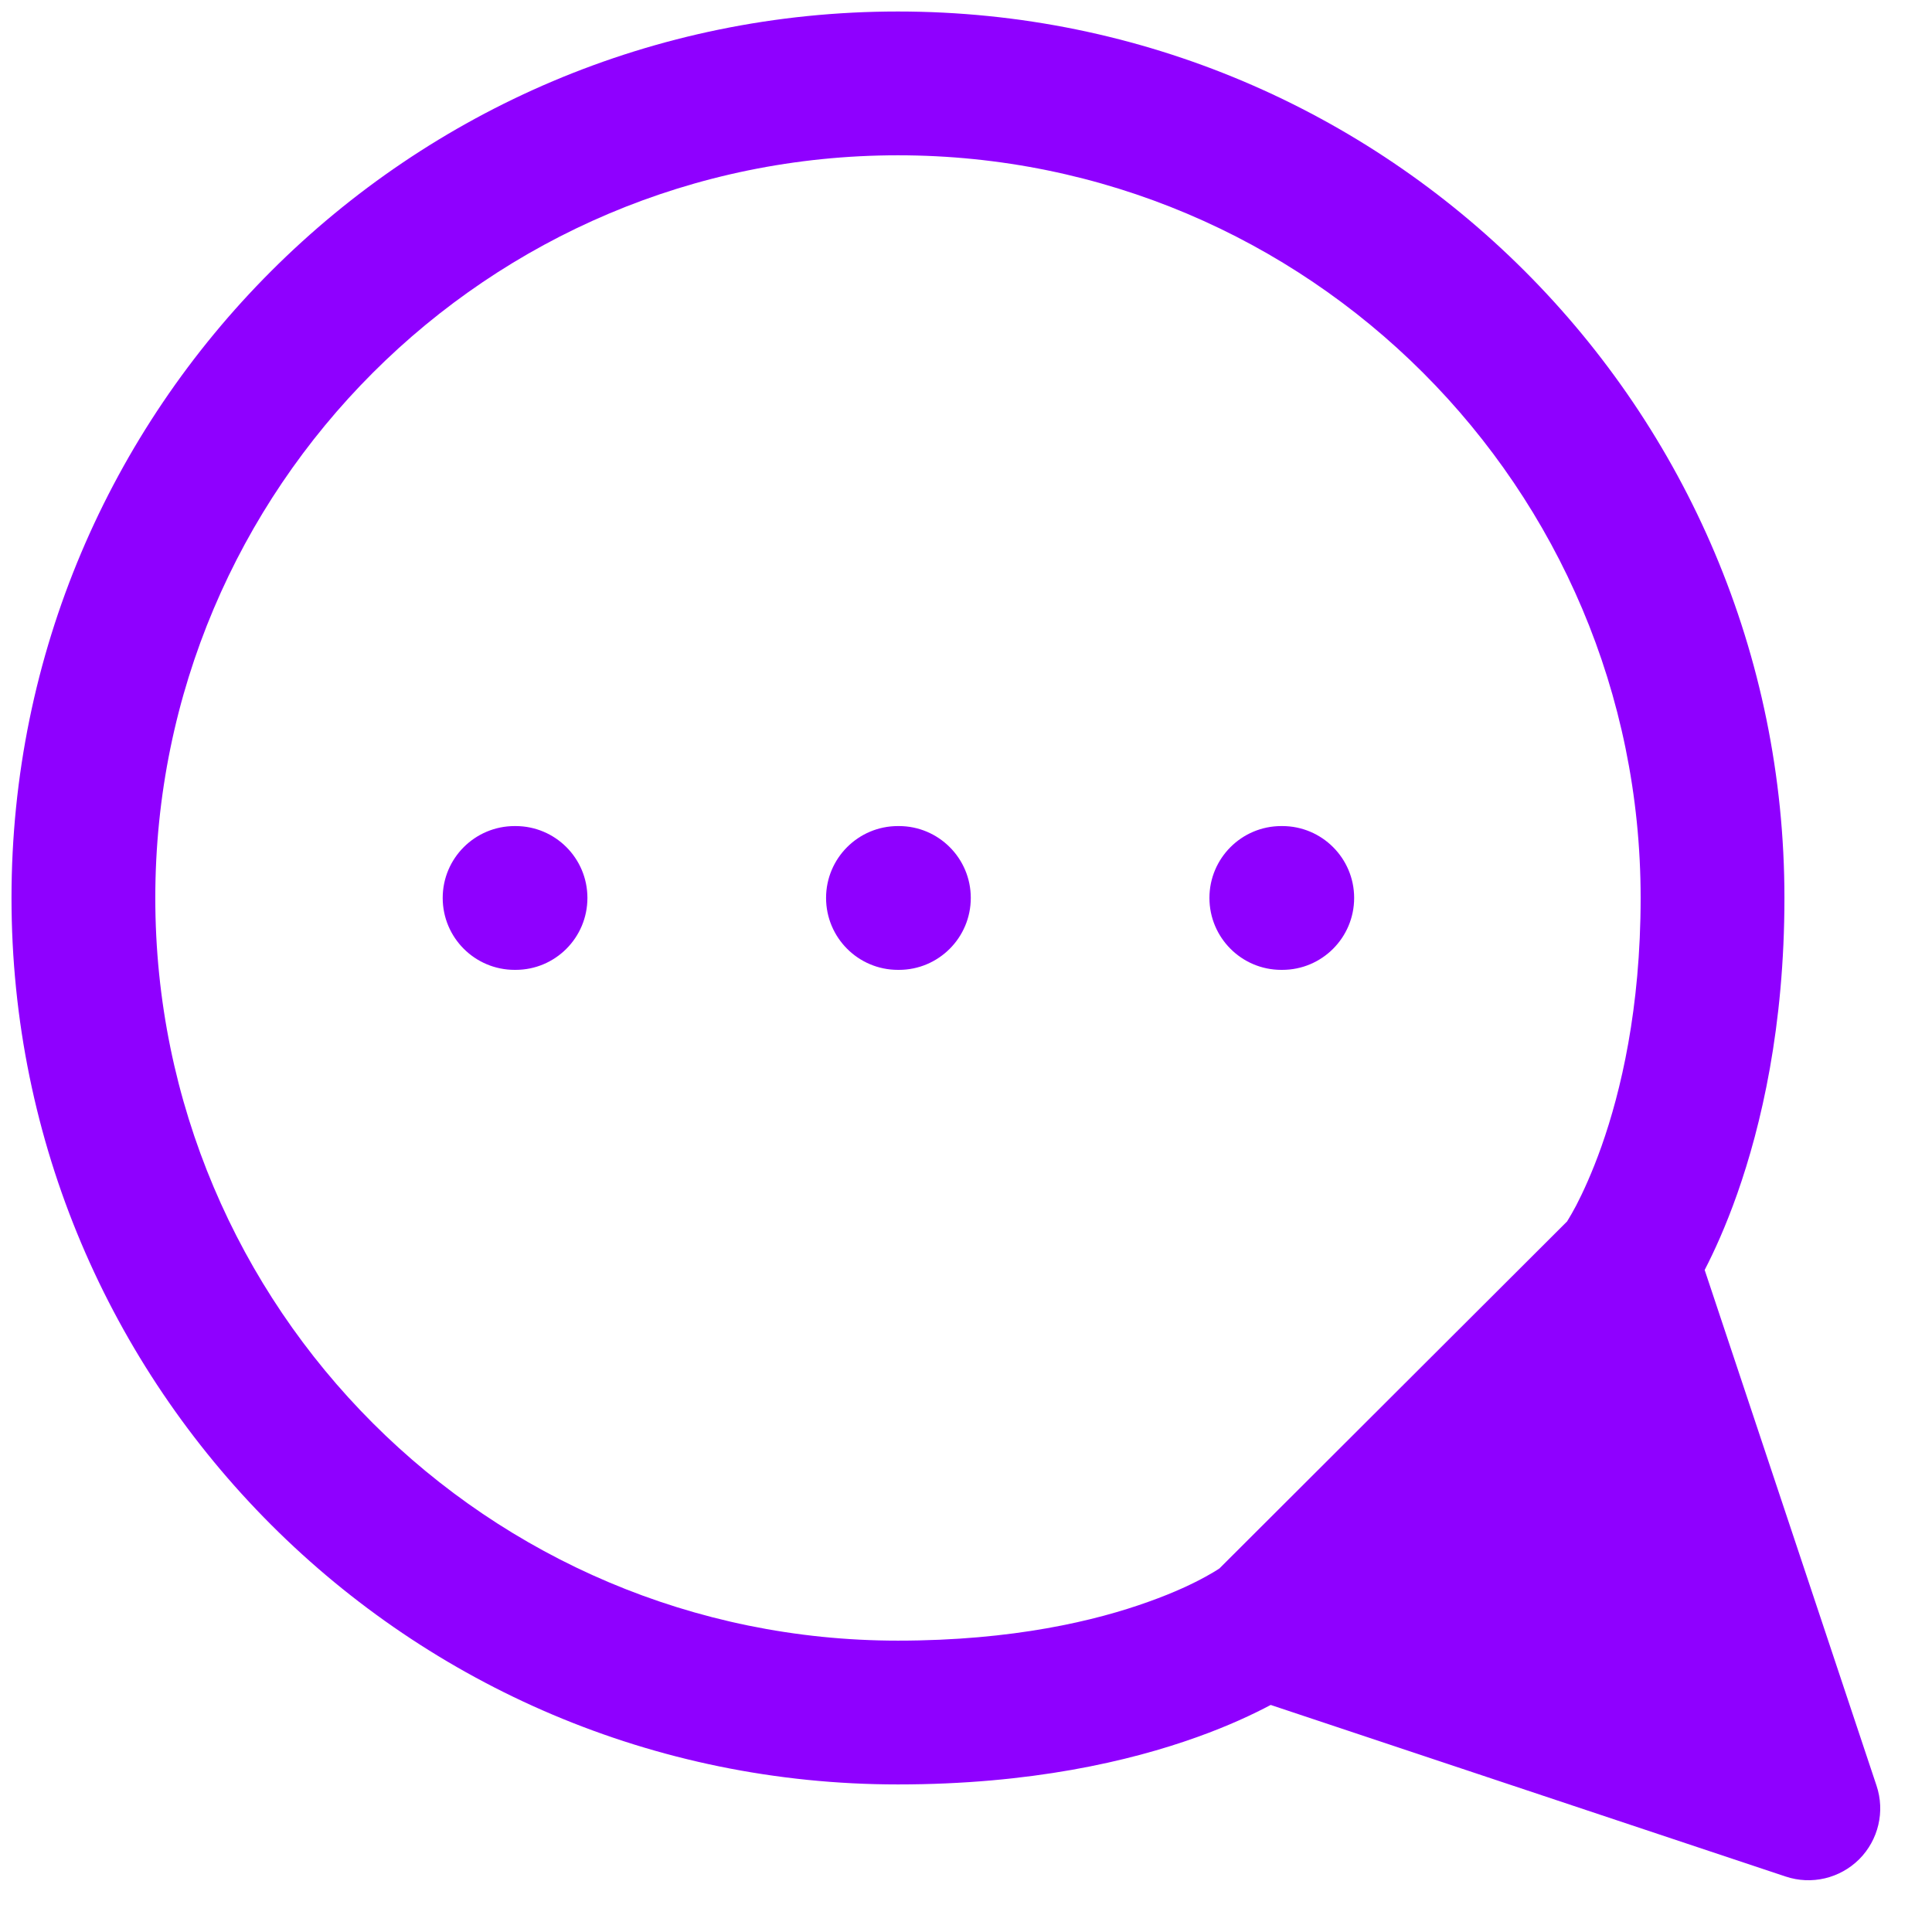 <svg width="21" height="21" viewBox="0 0 21 21" fill="none" xmlns="http://www.w3.org/2000/svg">
<path fill-rule="evenodd" clip-rule="evenodd" d="M0.125 9.76C0.125 4.439 4.439 0.125 9.76 0.125C15.082 0.125 19.396 4.439 19.396 9.76C19.396 11.158 19.144 12.235 18.883 12.976C18.758 13.33 18.631 13.607 18.529 13.804L20.397 19.409C20.491 19.69 20.418 19.999 20.209 20.209C19.999 20.418 19.69 20.491 19.409 20.397L13.812 18.532C13.62 18.634 13.354 18.759 13.013 18.881C12.278 19.145 11.199 19.396 9.76 19.396C4.439 19.396 0.125 15.082 0.125 9.76ZM13.254 17.049L13.255 17.048L13.256 17.048L13.258 17.046L13.259 17.045L13.26 17.045L13.261 17.044C13.261 17.044 13.261 17.044 13.26 17.045C13.26 17.045 13.26 17.045 13.259 17.045C13.257 17.047 13.249 17.052 13.237 17.06C13.212 17.076 13.168 17.103 13.104 17.138C12.977 17.208 12.772 17.308 12.485 17.41C11.914 17.616 11.014 17.833 9.76 17.833C5.302 17.833 1.688 14.219 1.688 9.76C1.688 5.302 5.302 1.688 9.76 1.688C14.219 1.688 17.833 5.302 17.833 9.76C17.833 10.967 17.616 11.869 17.409 12.456C17.305 12.75 17.203 12.967 17.132 13.104C17.096 13.172 17.067 13.221 17.05 13.249C17.041 13.264 17.035 13.273 17.033 13.277L17.032 13.278L17.031 13.279C17.031 13.28 17.031 13.279 17.032 13.279C17.032 13.278 17.032 13.278 17.033 13.277M17.034 13.275C17.034 13.275 17.034 13.275 17.034 13.275L17.034 13.275C17.034 13.275 17.034 13.275 17.034 13.275ZM17.034 13.276L17.033 13.276L17.033 13.276C17.033 13.276 17.033 13.276 17.034 13.276ZM4.812 9.76C4.812 9.329 5.162 8.979 5.594 8.979H5.604C6.036 8.979 6.385 9.329 6.385 9.76C6.385 10.192 6.036 10.542 5.604 10.542H5.594C5.162 10.542 4.812 10.192 4.812 9.76ZM8.979 9.76C8.979 9.329 9.329 8.979 9.76 8.979H9.771C10.202 8.979 10.552 9.329 10.552 9.76C10.552 10.192 10.202 10.542 9.771 10.542H9.76C9.329 10.542 8.979 10.192 8.979 9.76ZM13.146 9.76C13.146 9.329 13.496 8.979 13.927 8.979H13.938C14.369 8.979 14.719 9.329 14.719 9.76C14.719 10.192 14.369 10.542 13.938 10.542H13.927C13.496 10.542 13.146 10.192 13.146 9.76Z" fill="#8F00FF"/>
</svg>
